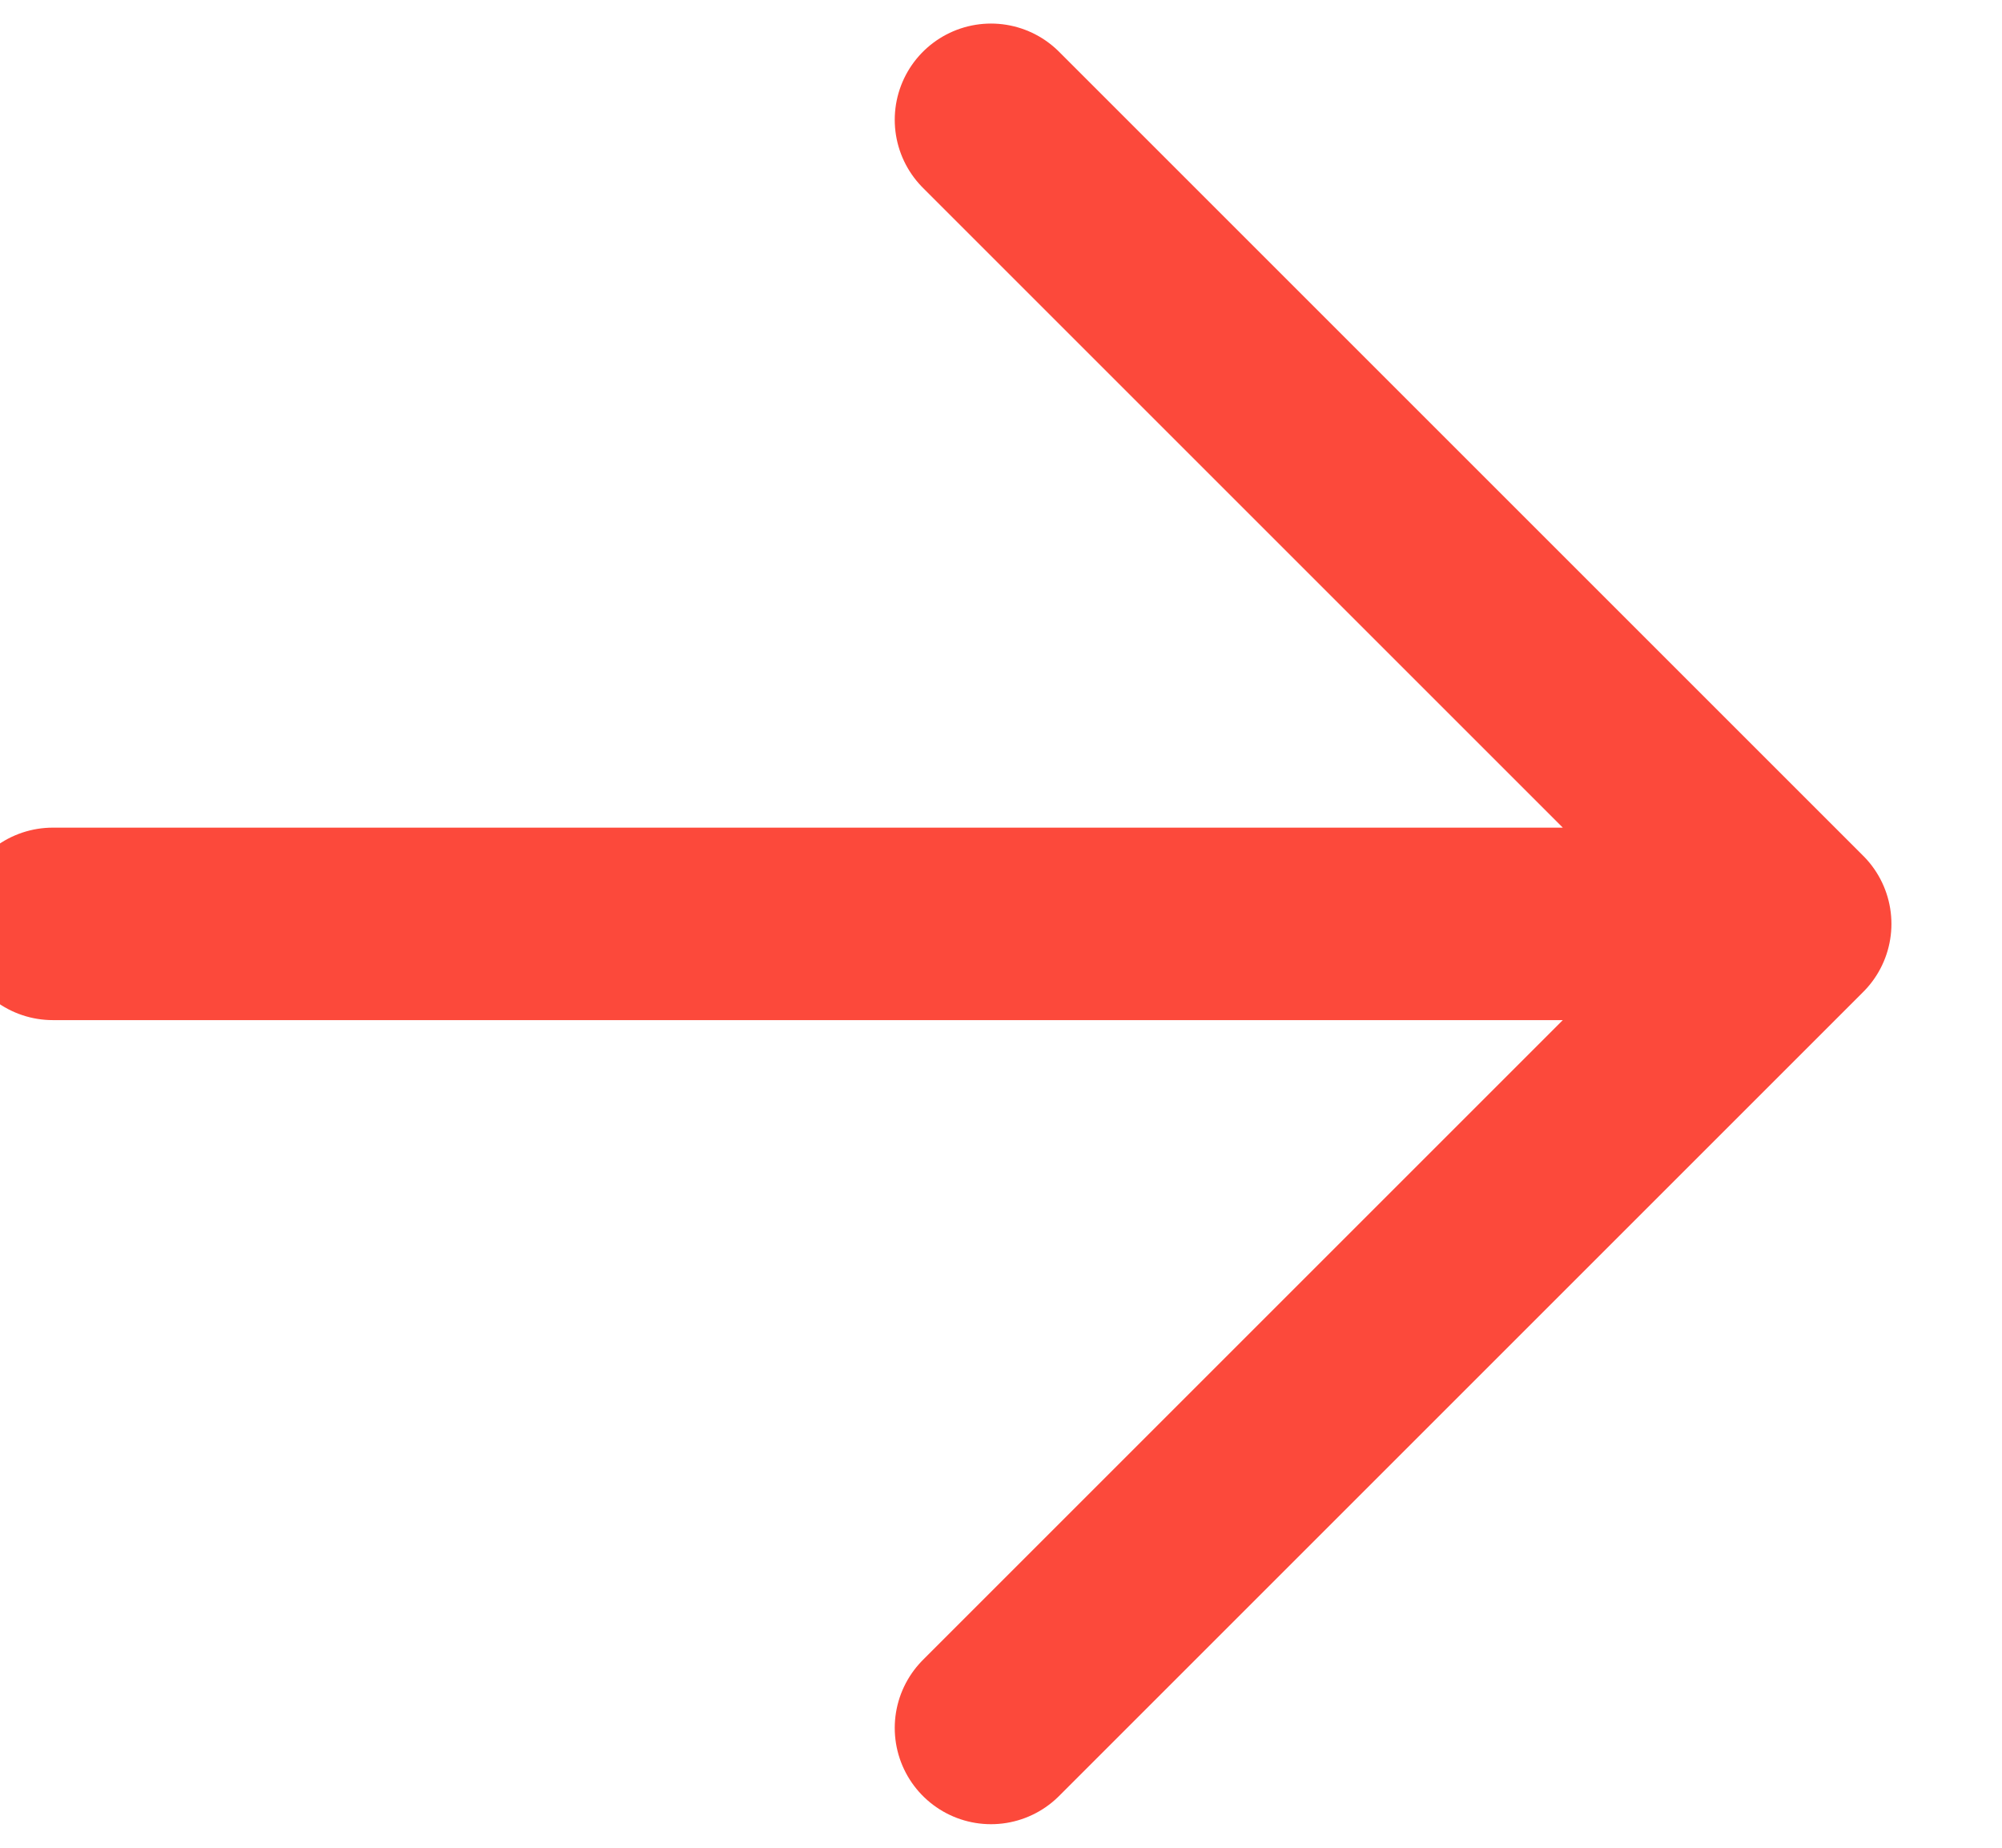 <svg width="13" height="12" viewBox="0 0 13 12" fill="none" xmlns="http://www.w3.org/2000/svg">
<g clip-path="url(#clip0_62_1428)">
<path d="M6.435 0.778L11.657 6M11.657 6L6.435 11.222M11.657 6H0.343" stroke="#FC493B" stroke-width="1.25" stroke-linecap="round" stroke-linejoin="bevel"/>
</g>
<defs>
<clipPath id="clip0_62_1428">
<rect width="13" height="12" fill="white"/>
</clipPath>
</defs>
</svg>

